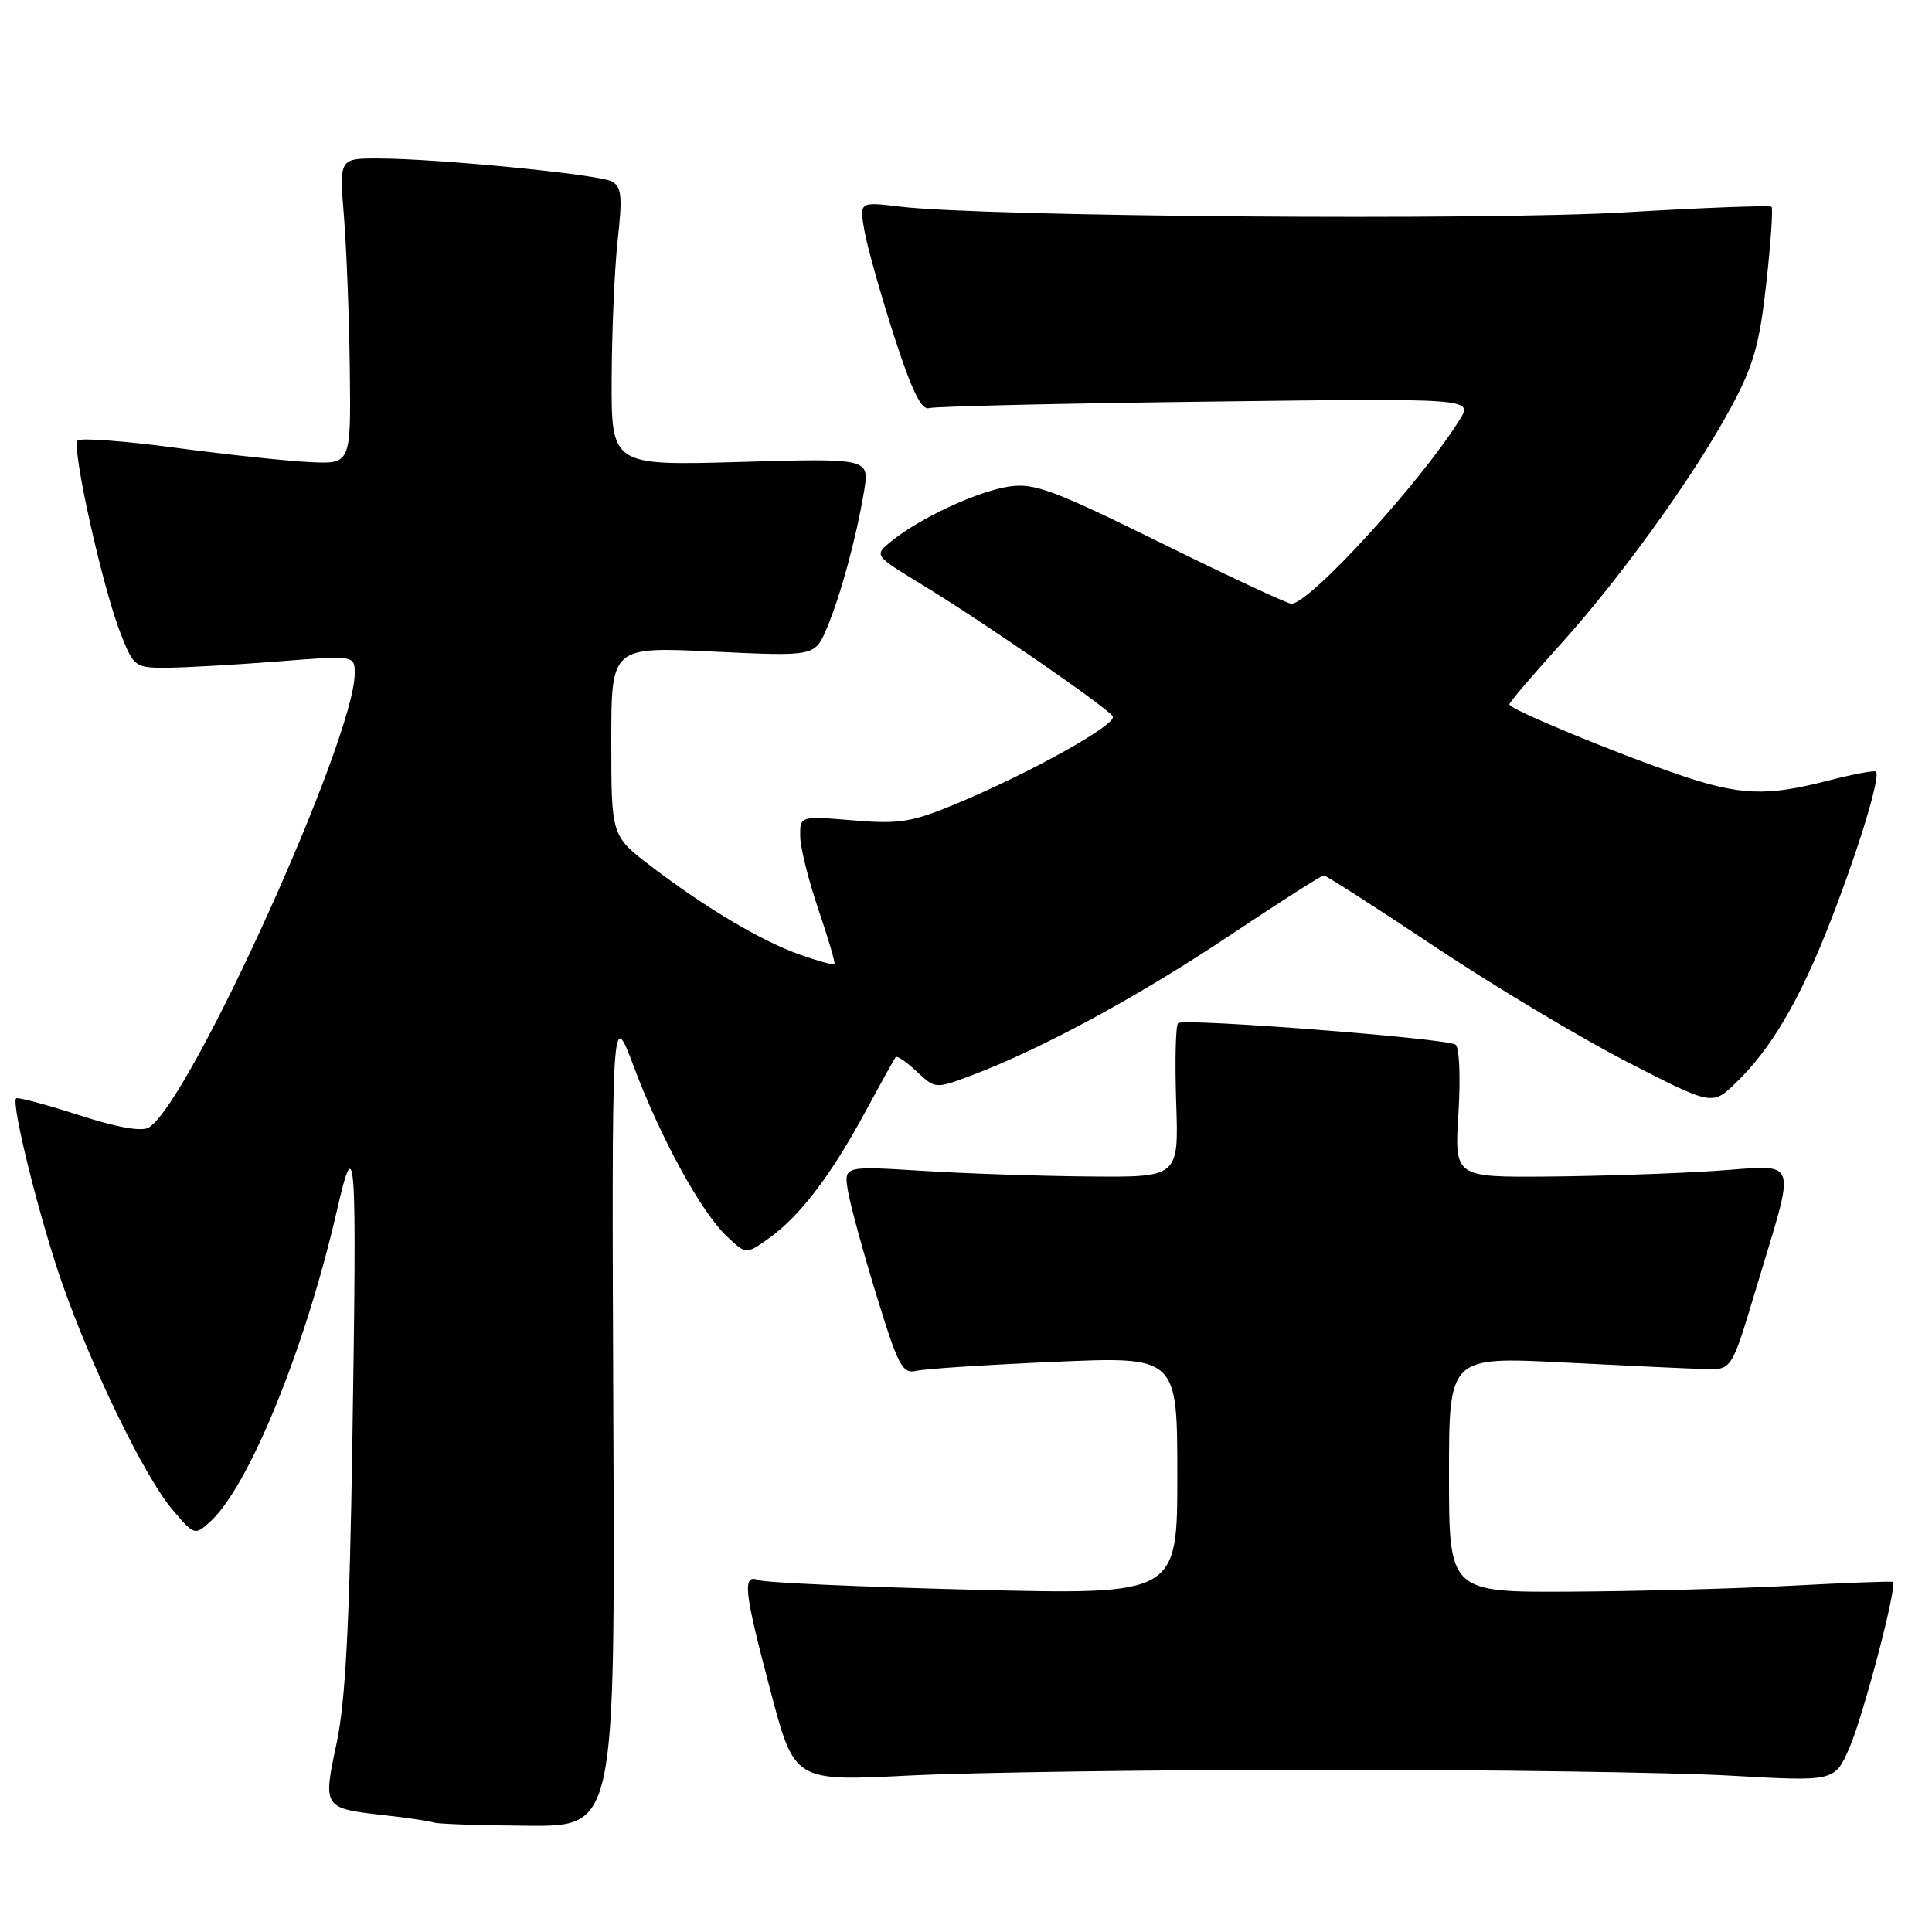 <?xml version="1.0" encoding="UTF-8" standalone="no"?>
<!DOCTYPE svg PUBLIC "-//W3C//DTD SVG 1.1//EN" "http://www.w3.org/Graphics/SVG/1.1/DTD/svg11.dtd" >
<svg xmlns="http://www.w3.org/2000/svg" xmlns:xlink="http://www.w3.org/1999/xlink" version="1.1" viewBox="0 0 256 256">
 <g >
 <path fill="currentColor"
d=" M 81.27 187.75 C 81.05 133.50 81.05 133.50 83.98 141.33 C 87.55 150.85 92.94 160.67 96.35 163.86 C 98.87 166.23 98.87 166.23 101.87 164.09 C 105.95 161.18 110.05 155.83 114.56 147.50 C 116.64 143.65 118.49 140.31 118.68 140.08 C 118.86 139.85 120.12 140.70 121.47 141.98 C 123.94 144.29 123.95 144.29 128.72 142.50 C 137.90 139.05 150.85 132.04 162.80 124.05 C 169.43 119.62 175.10 116.00 175.40 116.00 C 175.71 116.00 182.32 120.24 190.09 125.42 C 197.86 130.60 209.32 137.47 215.54 140.67 C 226.87 146.50 226.87 146.50 229.97 143.52 C 234.68 139.01 238.50 132.50 242.58 122.00 C 246.35 112.30 249.21 102.87 248.57 102.24 C 248.38 102.05 245.52 102.59 242.22 103.44 C 234.08 105.55 230.55 105.41 222.43 102.64 C 213.79 99.69 200.00 93.97 200.00 93.34 C 200.00 93.07 202.97 89.58 206.60 85.57 C 214.65 76.69 224.44 63.11 229.32 54.07 C 232.34 48.48 233.14 45.70 234.04 37.57 C 234.64 32.20 234.95 27.62 234.74 27.40 C 234.52 27.19 225.83 27.51 215.42 28.13 C 196.66 29.24 130.33 28.72 119.18 27.37 C 113.86 26.73 113.86 26.73 114.55 30.62 C 114.93 32.75 116.69 39.00 118.46 44.50 C 120.78 51.68 122.08 54.38 123.09 54.08 C 123.87 53.85 140.41 53.46 159.85 53.22 C 195.19 52.77 195.19 52.77 193.40 55.64 C 188.20 63.97 173.53 80.00 171.11 80.00 C 170.60 80.00 162.82 76.37 153.84 71.94 C 139.51 64.88 137.03 63.96 133.67 64.47 C 129.52 65.10 121.90 68.64 118.14 71.69 C 115.79 73.59 115.79 73.59 122.15 77.45 C 130.30 82.42 146.73 93.76 147.45 94.92 C 148.09 95.95 136.61 102.37 126.76 106.48 C 120.80 108.96 119.20 109.22 113.01 108.70 C 106.00 108.12 106.00 108.12 106.03 110.81 C 106.04 112.29 107.13 116.65 108.44 120.50 C 109.75 124.35 110.71 127.62 110.57 127.76 C 110.43 127.90 108.37 127.34 106.00 126.50 C 100.89 124.70 93.51 120.31 86.25 114.77 C 81.00 110.76 81.00 110.76 81.00 98.22 C 81.00 85.69 81.00 85.69 94.49 86.34 C 107.98 86.98 107.98 86.98 109.56 83.24 C 111.39 78.89 113.44 71.36 114.49 65.11 C 115.22 60.72 115.22 60.72 98.11 61.21 C 81.00 61.70 81.00 61.70 81.05 50.10 C 81.08 43.72 81.44 35.43 81.86 31.68 C 82.49 26.00 82.36 24.73 81.06 24.04 C 79.30 23.10 57.83 21.00 50.05 21.00 C 44.95 21.00 44.95 21.00 45.58 28.75 C 45.92 33.01 46.27 42.12 46.35 49.00 C 46.50 61.50 46.50 61.50 41.00 61.23 C 37.98 61.08 29.98 60.23 23.24 59.33 C 16.49 58.43 10.67 58.00 10.29 58.37 C 9.44 59.23 13.59 77.89 15.99 83.97 C 17.73 88.38 17.89 88.50 22.14 88.48 C 24.54 88.46 31.11 88.09 36.75 87.65 C 47.00 86.84 47.00 86.84 47.00 89.23 C 47.00 97.88 25.23 145.93 19.74 149.39 C 18.80 149.98 15.58 149.42 10.40 147.74 C 6.06 146.34 2.34 145.35 2.14 145.54 C 1.44 146.21 5.26 161.55 8.22 170.00 C 12.20 181.38 19.17 195.69 22.82 200.00 C 25.73 203.44 25.82 203.47 27.83 201.65 C 32.97 197.00 40.43 178.72 44.62 160.50 C 47.13 149.58 47.30 152.03 46.69 191.00 C 46.32 215.21 45.78 225.40 44.61 230.95 C 42.77 239.59 42.78 239.61 50.99 240.53 C 54.02 240.87 56.95 241.31 57.50 241.50 C 58.05 241.69 63.67 241.88 70.00 241.92 C 81.50 242.00 81.50 242.00 81.27 187.75 Z  M 175.50 234.50 C 197.50 234.50 221.71 234.85 229.29 235.28 C 243.09 236.06 243.09 236.06 245.03 231.66 C 246.88 227.47 251.47 209.99 250.81 209.61 C 250.64 209.50 244.65 209.73 237.50 210.11 C 230.35 210.49 217.19 210.85 208.25 210.90 C 192.00 211.00 192.00 211.00 192.00 195.38 C 192.00 179.76 192.00 179.76 207.25 180.54 C 215.64 180.97 224.07 181.36 225.98 181.41 C 229.46 181.50 229.46 181.50 232.61 171.00 C 238.07 152.80 238.61 154.40 227.28 155.15 C 221.90 155.51 211.92 155.84 205.11 155.90 C 192.72 156.00 192.72 156.00 193.25 147.49 C 193.55 142.73 193.37 138.73 192.86 138.41 C 191.50 137.57 156.78 134.89 156.10 135.57 C 155.78 135.89 155.67 140.62 155.85 146.08 C 156.19 156.00 156.19 156.00 144.35 155.89 C 137.83 155.84 127.85 155.50 122.16 155.14 C 111.82 154.50 111.82 154.50 112.35 157.77 C 112.64 159.56 114.34 165.78 116.12 171.58 C 119.02 181.03 119.57 182.08 121.43 181.64 C 122.57 181.37 130.81 180.84 139.75 180.45 C 156.00 179.74 156.00 179.74 156.00 195.53 C 156.00 211.32 156.00 211.32 129.05 210.65 C 114.23 210.28 101.40 209.71 100.55 209.38 C 98.32 208.52 98.54 210.63 102.13 224.19 C 105.27 236.03 105.27 236.03 120.38 235.27 C 128.70 234.85 153.50 234.50 175.50 234.50 Z "/>
</g>
</svg>